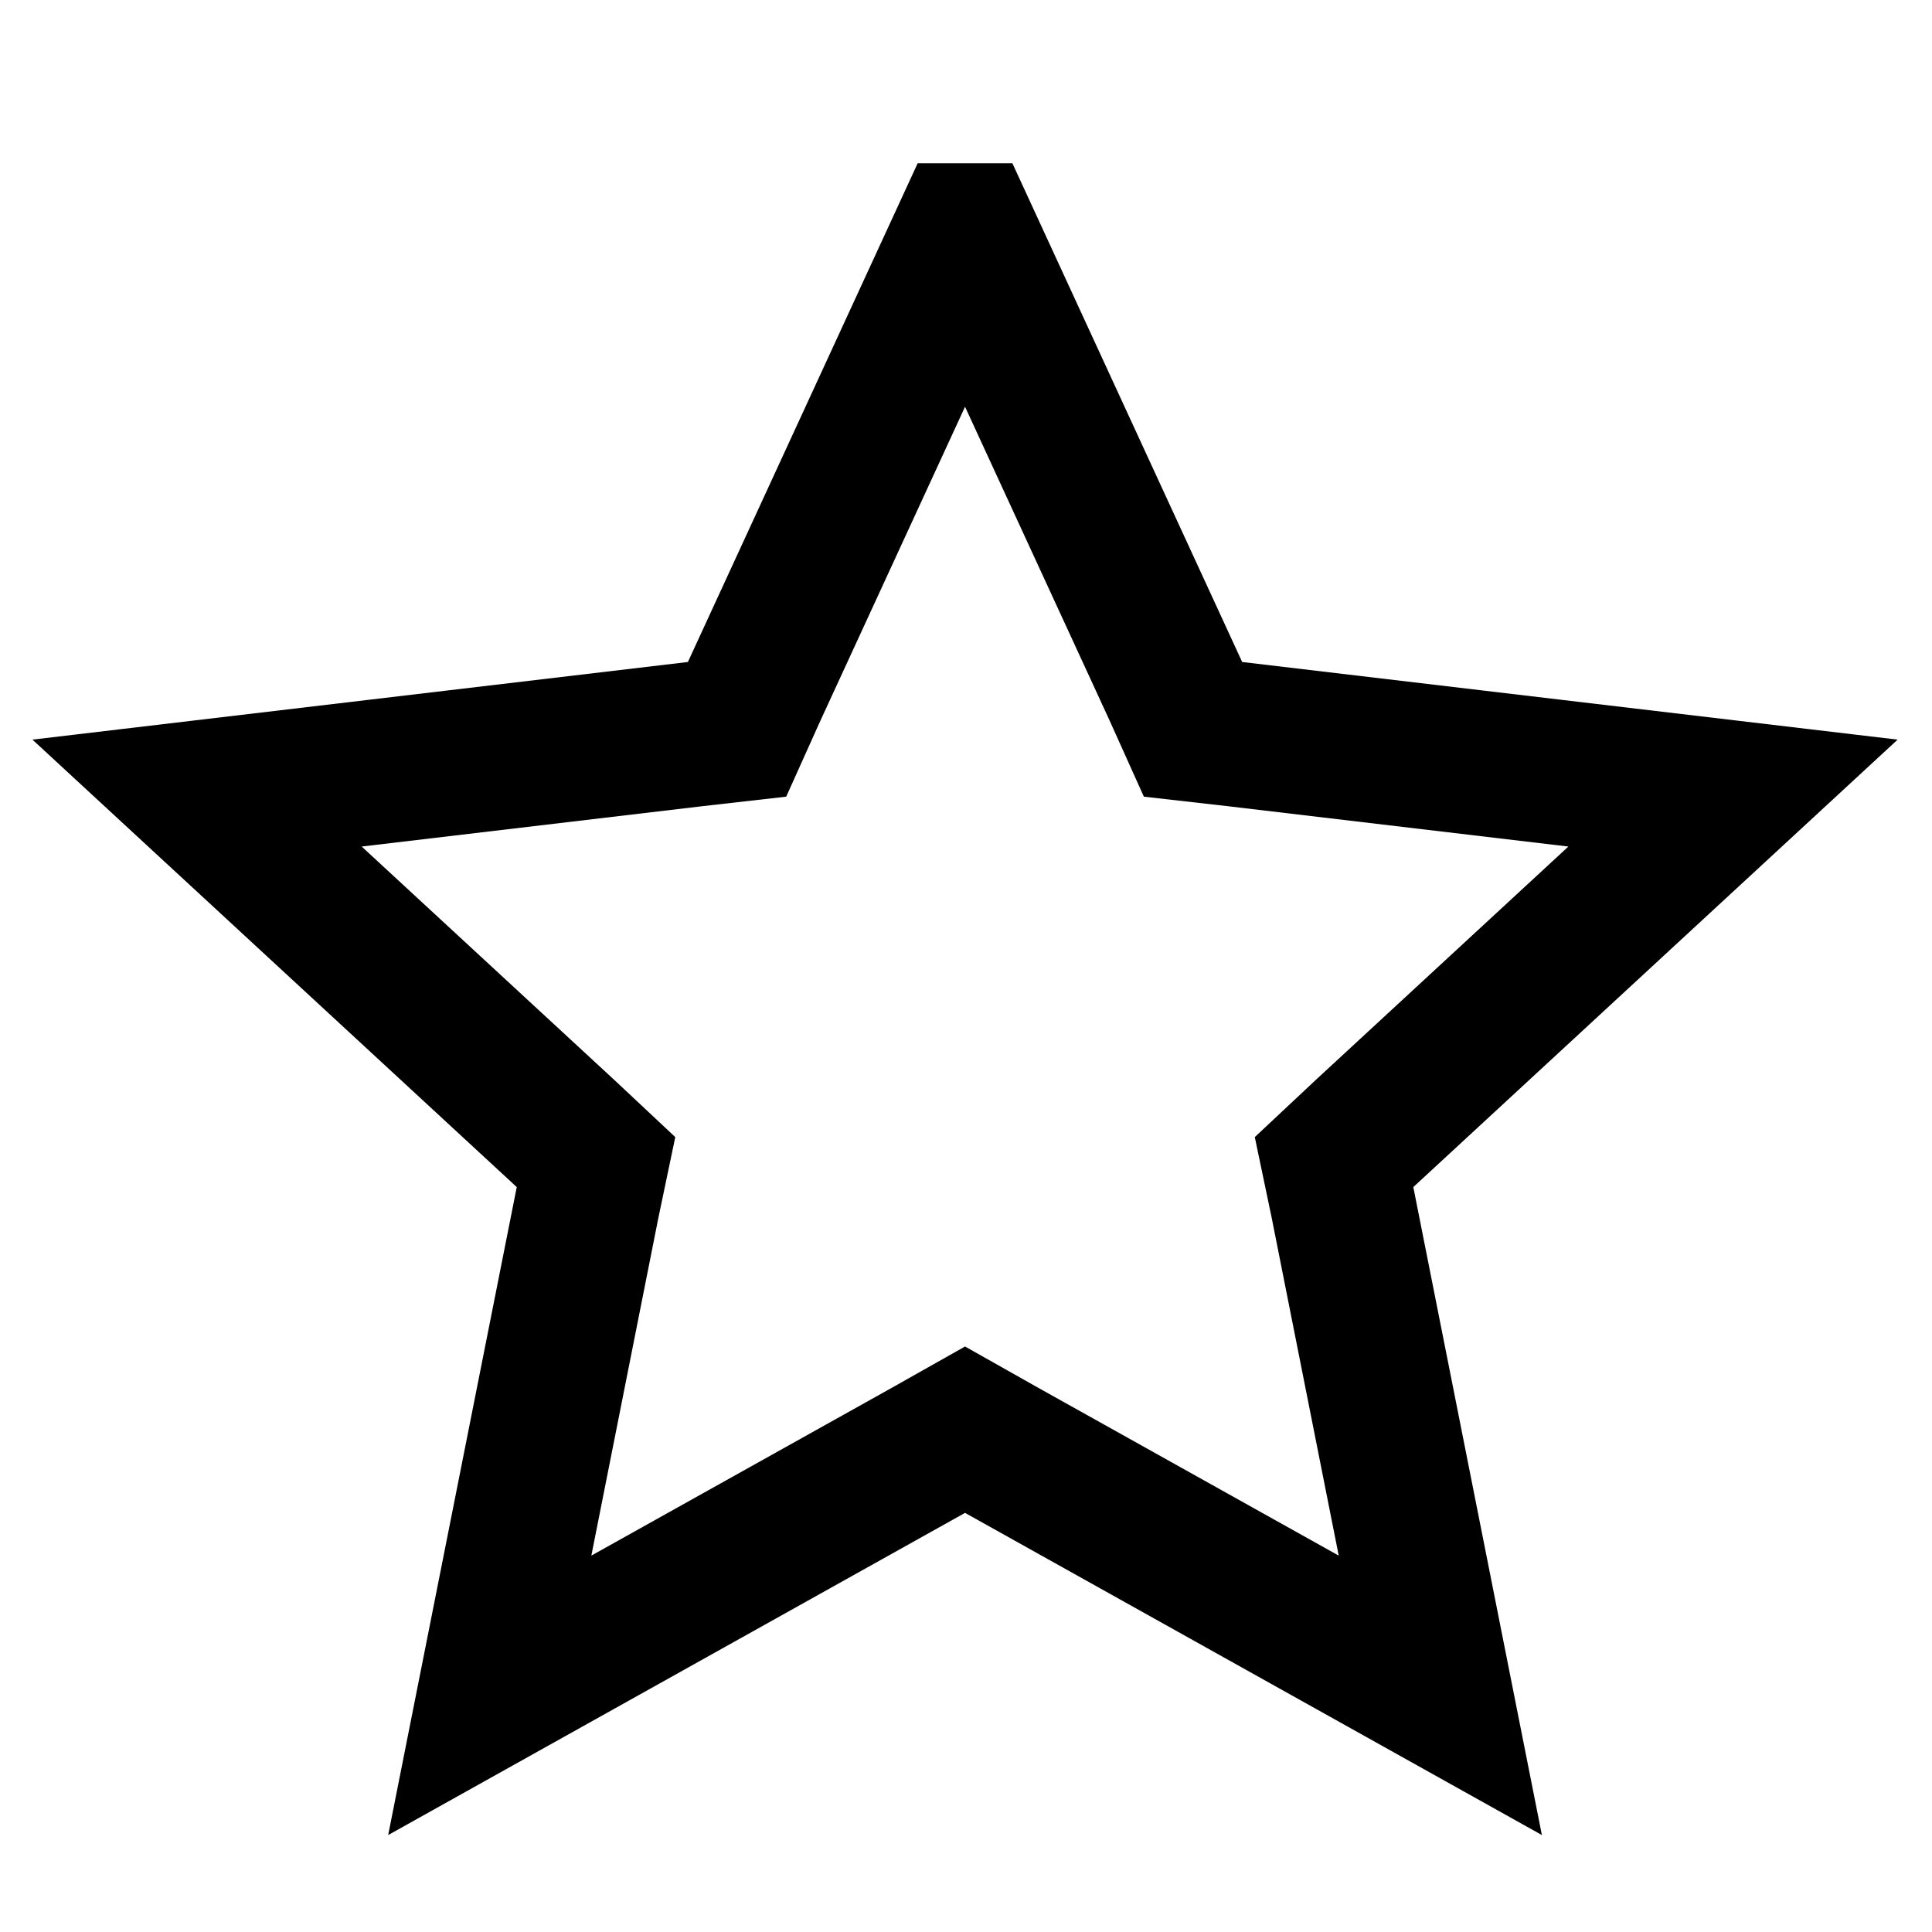 <?xml version="1.0" encoding="UTF-8"?>
<svg id="Layer_1" data-name="Layer 1" xmlns="http://www.w3.org/2000/svg" viewBox="0 0 20 20">
  <defs>
    <style>
      .cls-1 {
        stroke-width: 0px;
      }

      .cls-1, .cls-2 {
        fill: none;
      }

      .cls-2 {
        stroke: #000;
        stroke-width: 1.5px;
      }
    </style>
  </defs>
  <path id="Pfad_1" data-name="Pfad 1" class="cls-2" d="M10,2.44l2.17,4.71.18.4.44.05,5.15.61-3.81,3.52-.32.3.09.43,1.01,5.09-4.53-2.53-.39-.22-.39.22-4.53,2.53,1.01-5.09.09-.43-.32-.3-3.81-3.52,5.15-.61.44-.05.18-.4,2.17-4.71Z"/>
  <rect class="cls-1" width="20" height="20"/>
</svg>